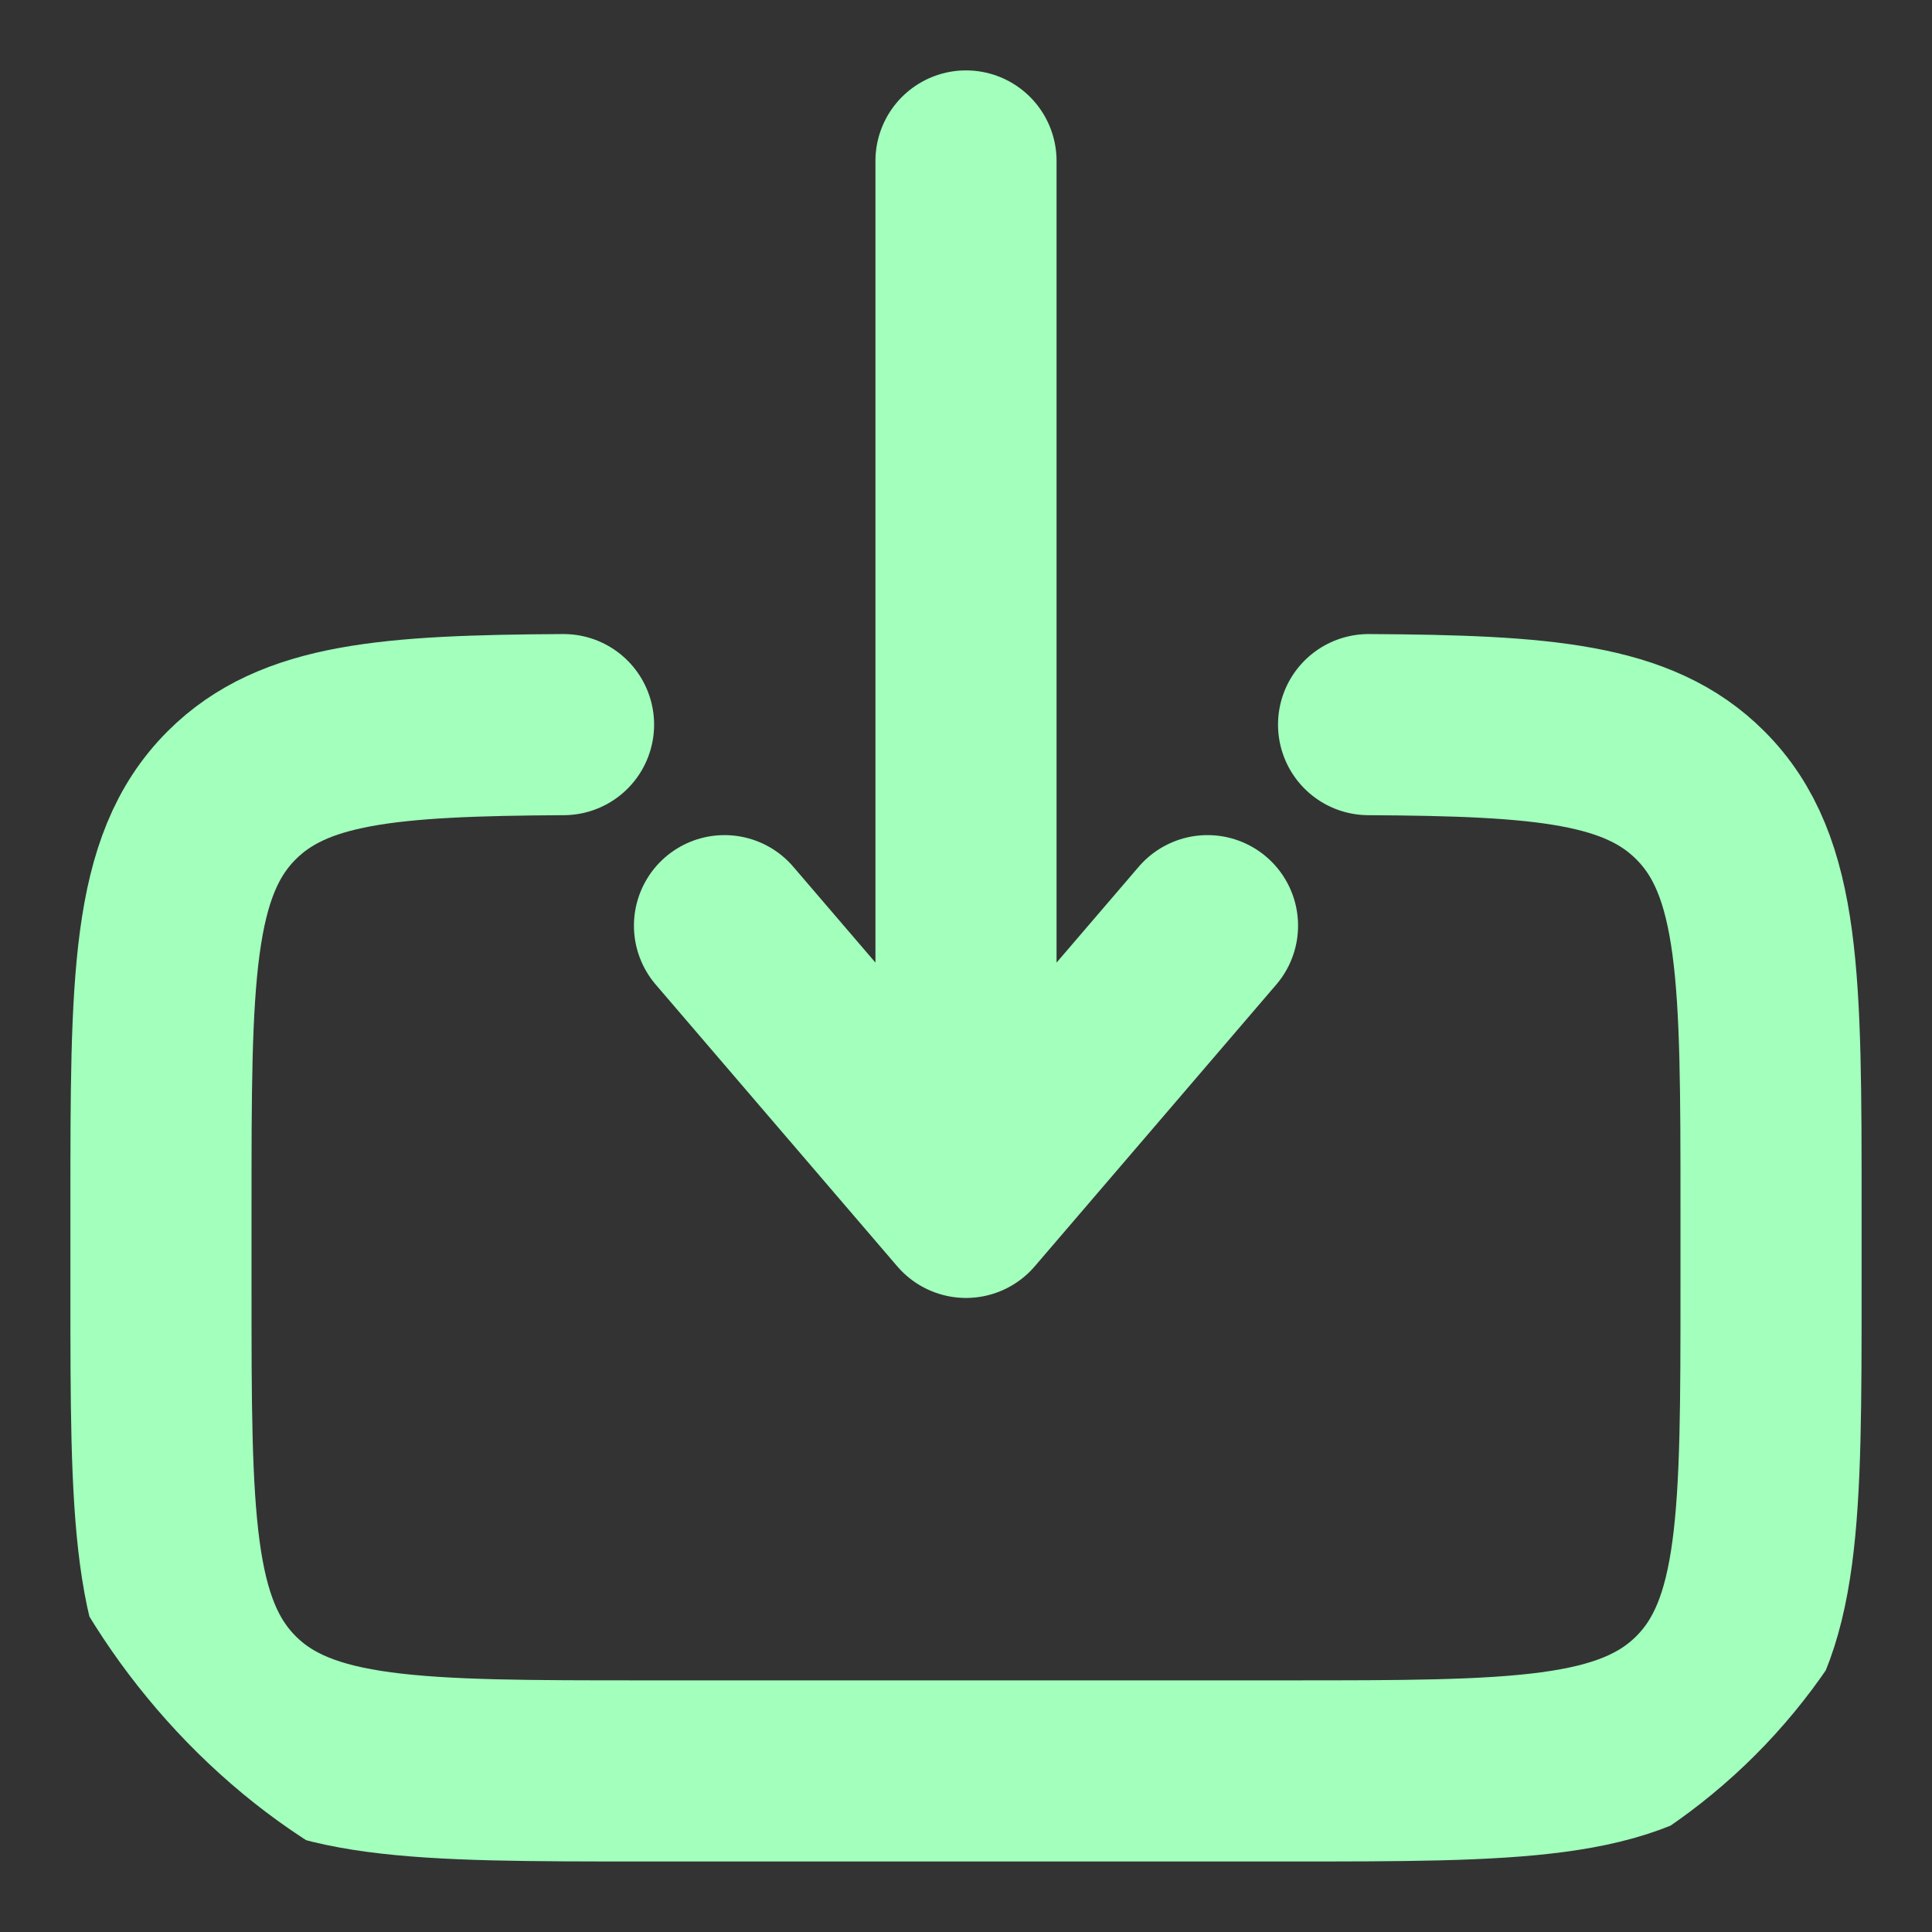 <svg width="16" height="16" viewBox="0 0 16 16" fill="none" xmlns="http://www.w3.org/2000/svg">
    <rect x="0" y="0" width="16" height="16" fill="#333333" stroke="none"/>
    <g clip-path="url(#clip0_417_897)">
        <path d="M11.334 6.001C12.784 6.009 13.569 6.073 14.081 6.586C14.667 7.171 14.667 8.114 14.667 10V10.666C14.667 12.552 14.667 13.495 14.081 14.081C13.495 14.666 12.552 14.666 10.667 14.666H5.333C3.448 14.666 2.505 14.666 1.919 14.081C1.333 13.495 1.333 12.552 1.333 10.666L1.333 10C1.333 8.114 1.333 7.171 1.919 6.586C2.432 6.073 3.217 6.009 4.667 6.001" stroke="#A2FFBC" stroke-width="1.5" stroke-linecap="round"/>
        <path d="M8 1.333L8 9.999M8 9.999L6 7.666M8 9.999L10 7.666" stroke="#A2FFBC" stroke-width="1.5" stroke-linecap="round" stroke-linejoin="round"/>
    </g>
    <defs>
        <clipPath id="clip0_417_897">
            <rect width="16" height="16" rx="5" fill="white"/>
        </clipPath>
    </defs>
</svg>
